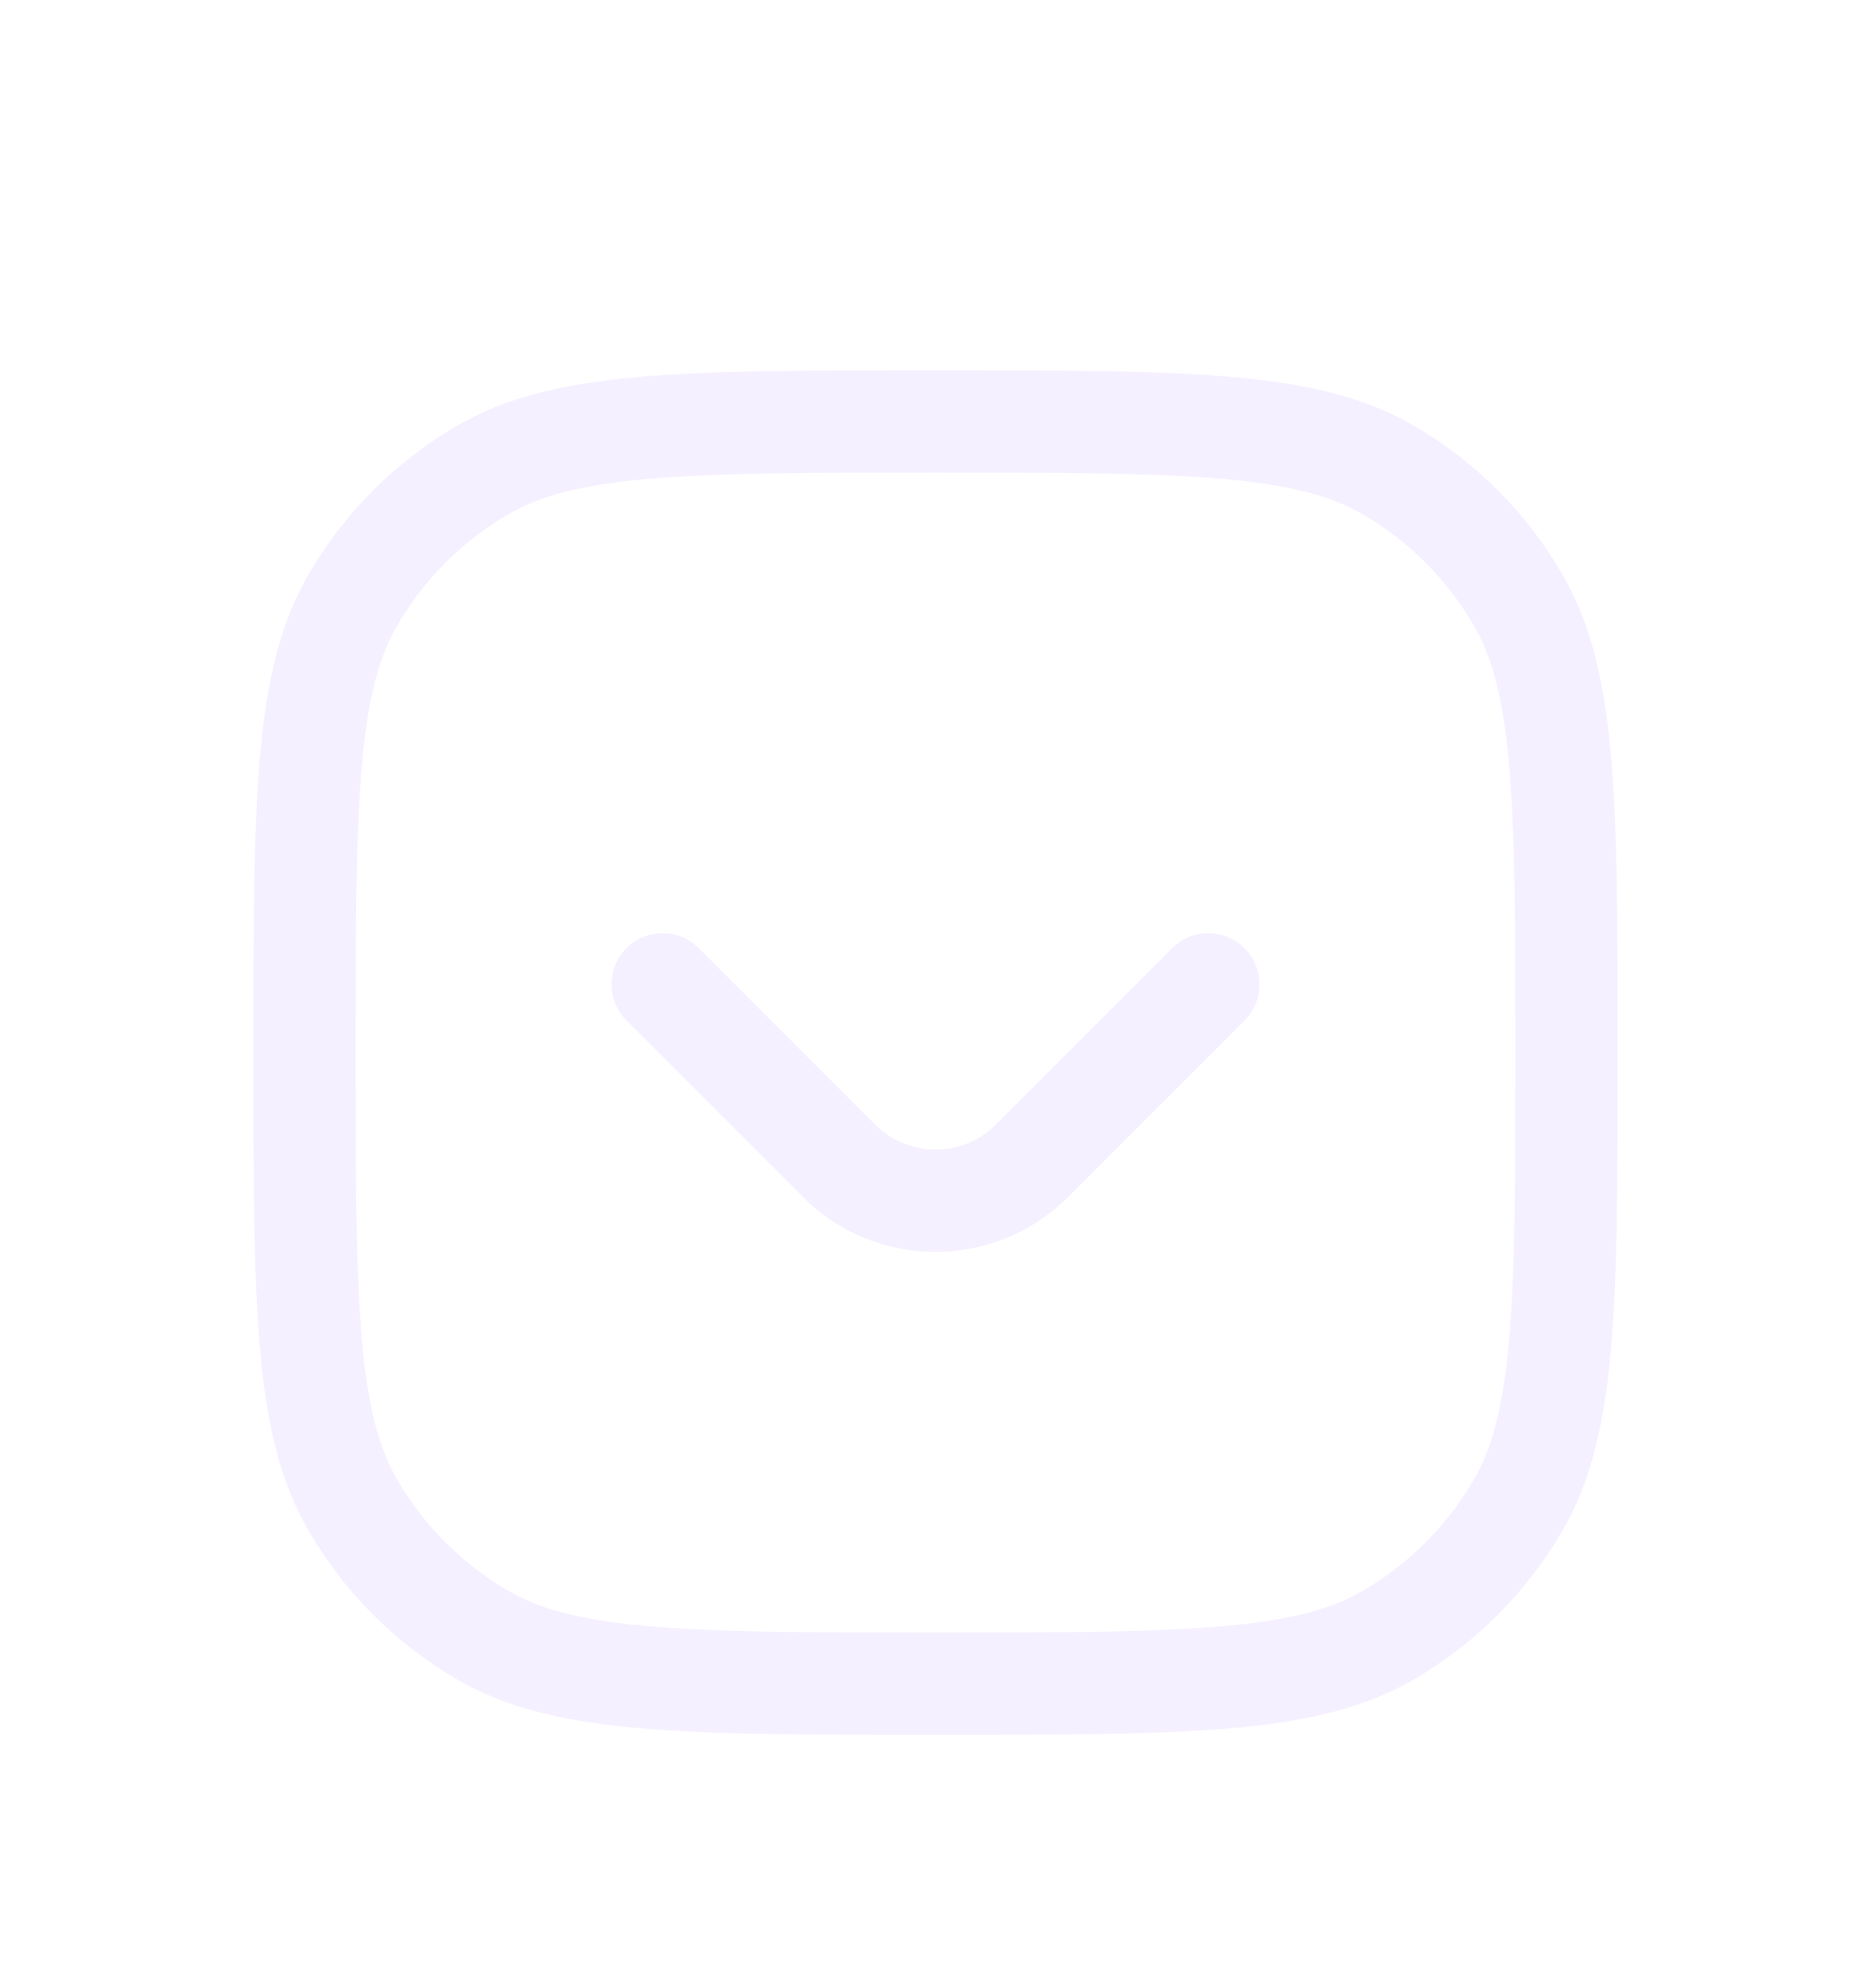 <svg width="32" height="34" viewBox="0 0 32 34" fill="none" xmlns="http://www.w3.org/2000/svg">
<g id="iconixto/linear/arrow-square-down-1" filter="url(#filter0_d_31_113)">
<g id="icon">
<path d="M11.952 12.214C11.61 11.873 11.056 11.873 10.715 12.214C10.373 12.556 10.373 13.11 10.715 13.452L13.731 16.469C14.984 17.722 17.016 17.722 18.269 16.469L21.285 13.452C21.627 13.11 21.627 12.556 21.285 12.214C20.944 11.873 20.39 11.873 20.048 12.214L17.031 15.231C16.462 15.801 15.538 15.801 14.969 15.231L11.952 12.214Z" fill="#F5F0FF"/>
<path fill-rule="evenodd" clip-rule="evenodd" d="M4.333 14C4.333 18.361 4.333 20.542 5.271 22.167C5.886 23.231 6.769 24.114 7.833 24.729C9.458 25.667 11.639 25.667 16 25.667C20.362 25.667 22.542 25.667 24.167 24.729C25.231 24.114 26.114 23.231 26.729 22.167C27.667 20.542 27.667 18.361 27.667 14C27.667 9.638 27.667 7.458 26.729 5.833C26.114 4.769 25.231 3.885 24.167 3.271C22.542 2.333 20.362 2.333 16 2.333C11.639 2.333 9.458 2.333 7.833 3.271C6.769 3.885 5.886 4.769 5.271 5.833C4.333 7.458 4.333 9.638 4.333 14ZM25.213 6.708C25.503 7.21 25.7 7.876 25.807 9.048C25.915 10.244 25.917 11.787 25.917 14C25.917 16.213 25.915 17.756 25.807 18.952C25.7 20.124 25.503 20.79 25.213 21.292C24.753 22.09 24.09 22.752 23.292 23.213C22.79 23.503 22.124 23.7 20.952 23.806C19.756 23.915 18.213 23.917 16 23.917C13.787 23.917 12.244 23.915 11.048 23.806C9.876 23.7 9.21 23.503 8.708 23.213C7.91 22.752 7.248 22.09 6.787 21.292C6.497 20.79 6.3 20.124 6.193 18.952C6.085 17.756 6.083 16.213 6.083 14C6.083 11.787 6.085 10.244 6.193 9.048C6.3 7.876 6.497 7.21 6.787 6.708C7.248 5.91 7.91 5.247 8.708 4.787C9.21 4.497 9.876 4.3 11.048 4.193C12.244 4.085 13.787 4.083 16 4.083C18.213 4.083 19.756 4.085 20.952 4.193C22.124 4.3 22.79 4.497 23.292 4.787C24.09 5.247 24.753 5.91 25.213 6.708Z" fill="#F5F0FF"/>
</g>
</g>
<defs>
<filter id="filter0_d_31_113" x="-2" y="0" width="36" height="36" filterUnits="userSpaceOnUse" color-interpolation-filters="sRGB">
<feFlood flood-opacity="0" result="BackgroundImageFix"/>
<feColorMatrix in="SourceAlpha" type="matrix" values="0 0 0 0 0 0 0 0 0 0 0 0 0 0 0 0 0 0 127 0" result="hardAlpha"/>
<feOffset dy="4"/>
<feGaussianBlur stdDeviation="2"/>
<feComposite in2="hardAlpha" operator="out"/>
<feColorMatrix type="matrix" values="0 0 0 0 0 0 0 0 0 0 0 0 0 0 0 0 0 0 0.25 0"/>
<feBlend mode="normal" in2="BackgroundImageFix" result="effect1_dropShadow_31_113"/>
<feBlend mode="normal" in="SourceGraphic" in2="effect1_dropShadow_31_113" result="shape"/>
</filter>
</defs>
</svg>
